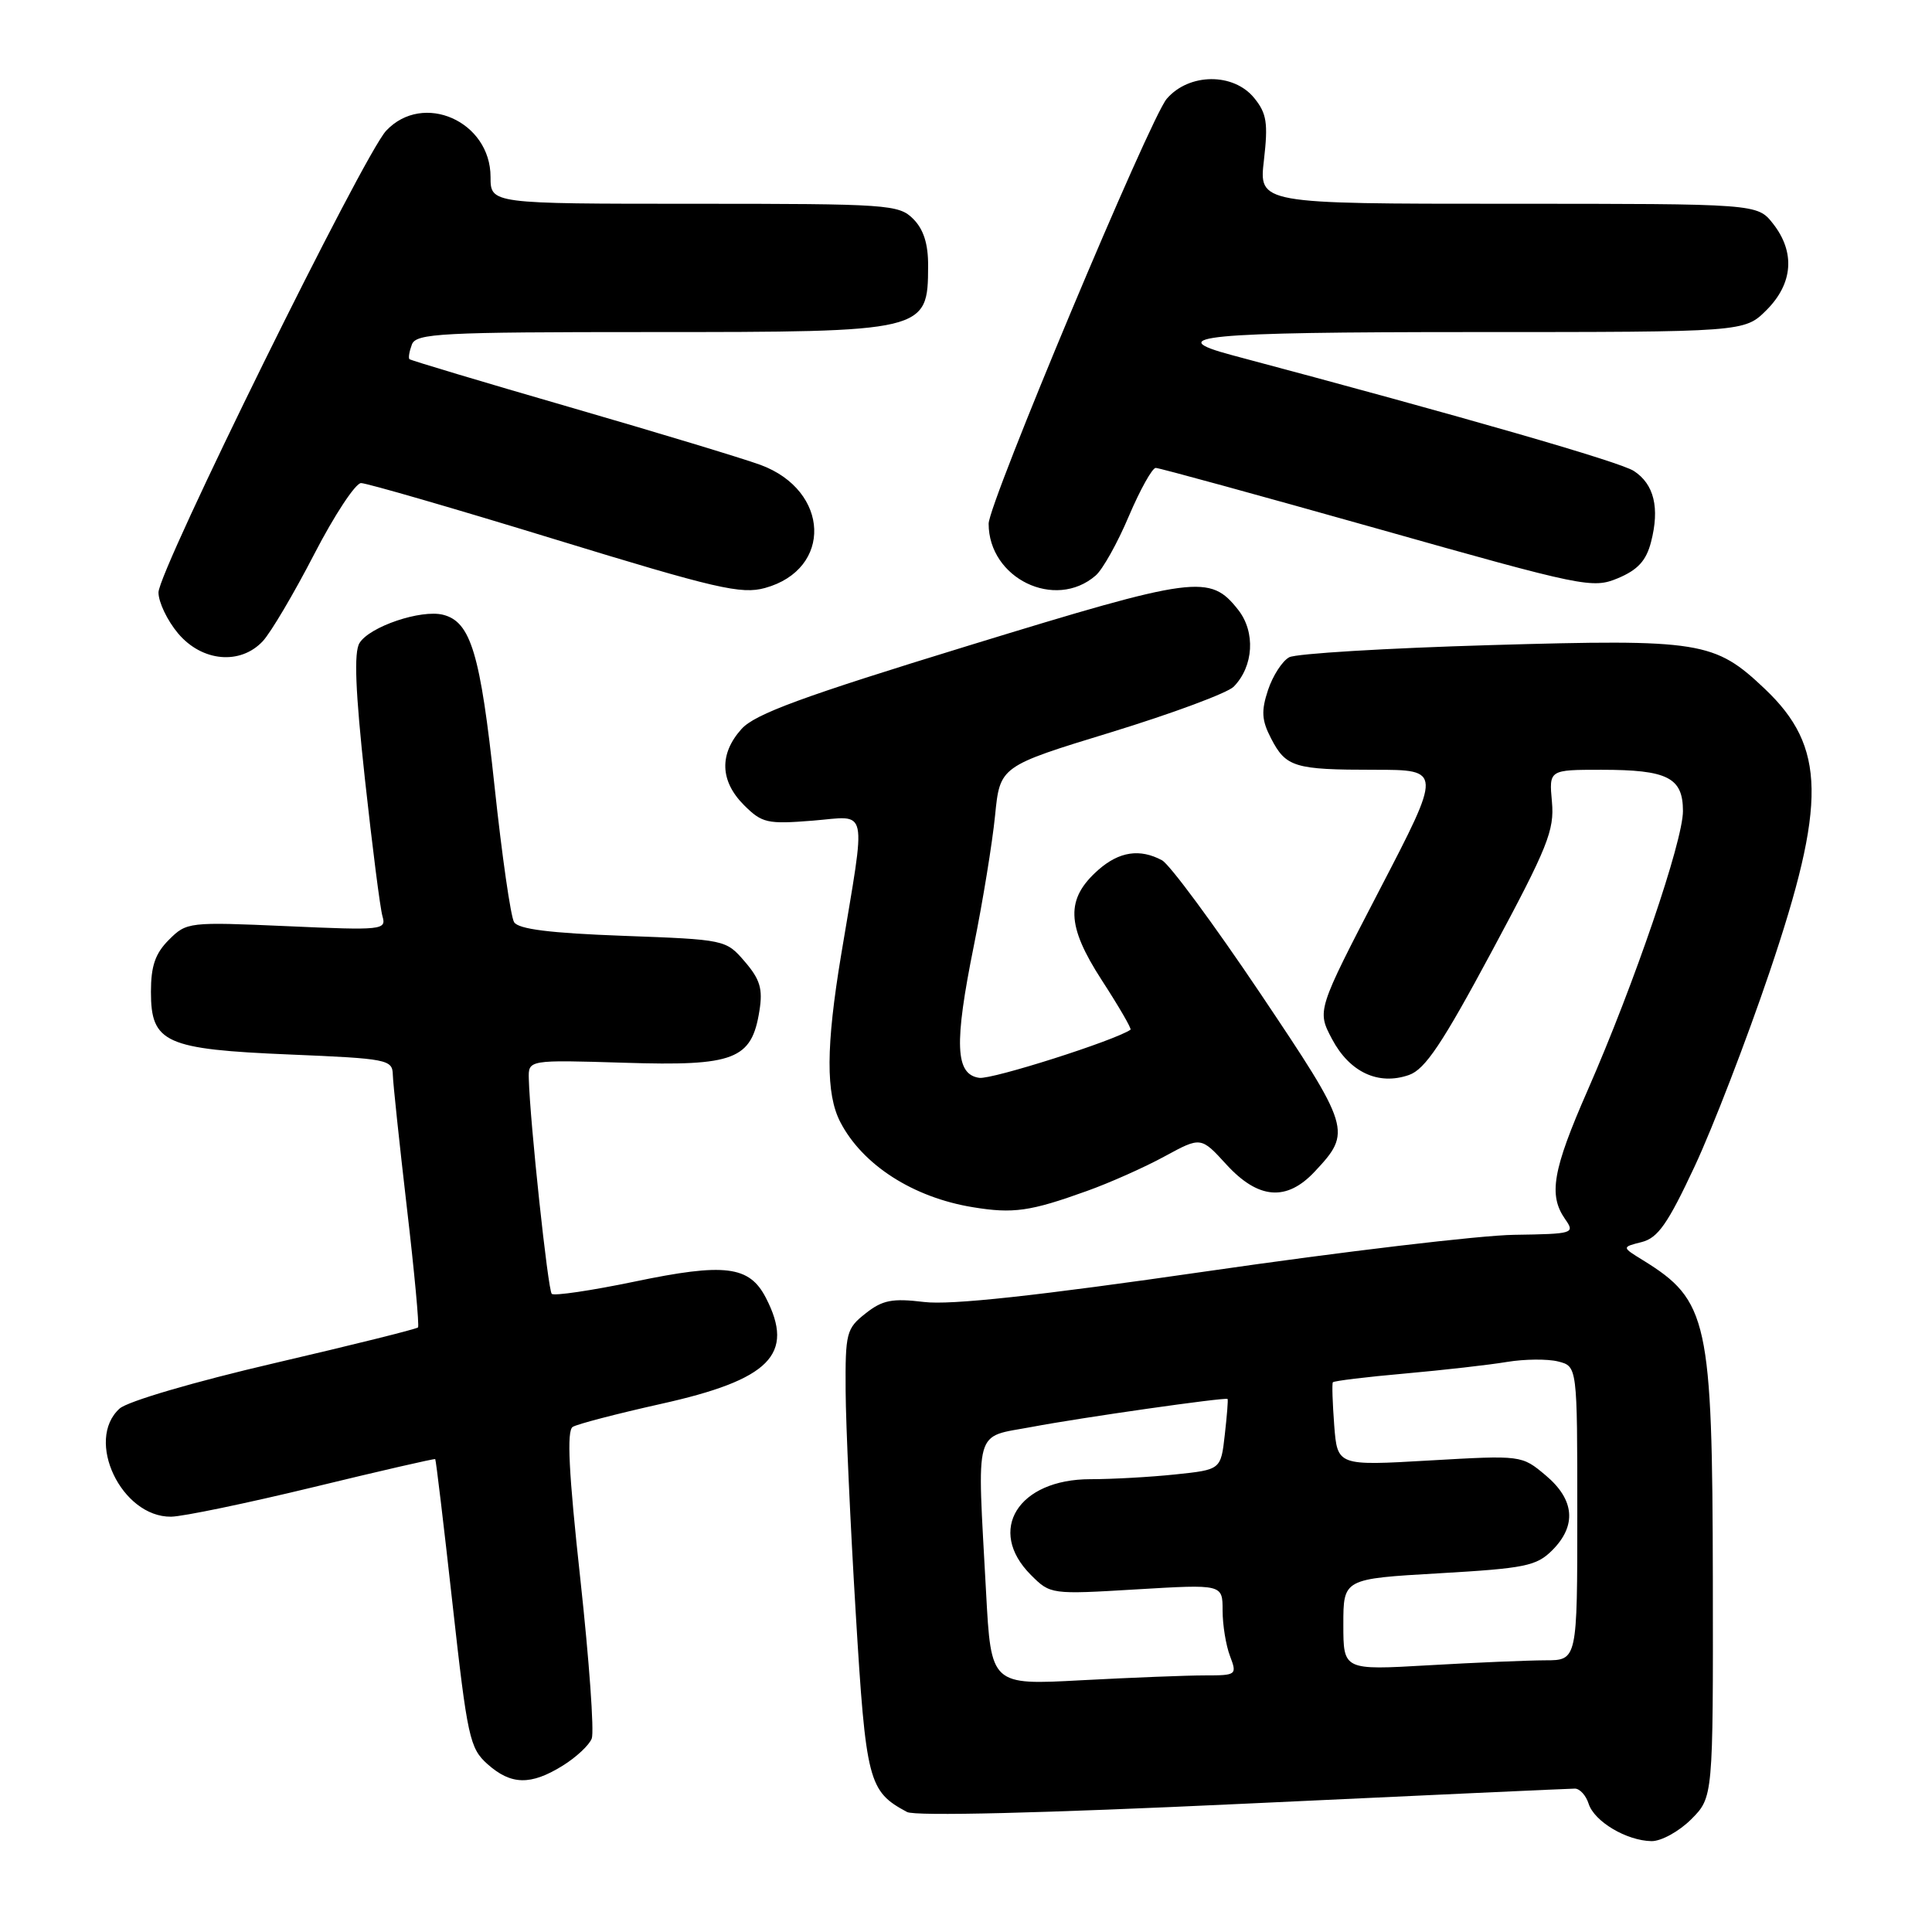 <?xml version="1.0" encoding="UTF-8" standalone="no"?>
<!DOCTYPE svg PUBLIC "-//W3C//DTD SVG 1.1//EN" "http://www.w3.org/Graphics/SVG/1.1/DTD/svg11.dtd" >
<svg xmlns="http://www.w3.org/2000/svg" xmlns:xlink="http://www.w3.org/1999/xlink" version="1.1" viewBox="0 0 256 256">
 <g >
 <path fill="currentColor"
d=" M 224.08 241.08 C 227.00 238.15 227.00 238.15 226.96 209.33 C 226.90 174.93 226.33 172.31 217.69 166.98 C 214.88 165.25 214.88 165.25 217.53 164.58 C 219.68 164.04 220.99 162.17 224.56 154.53 C 226.97 149.37 231.43 137.80 234.47 128.82 C 242.06 106.39 241.94 98.97 233.87 91.30 C 227.19 84.96 225.39 84.67 197.50 85.48 C 183.75 85.88 171.75 86.60 170.83 87.09 C 169.91 87.58 168.65 89.54 168.02 91.43 C 167.10 94.21 167.18 95.44 168.41 97.82 C 170.39 101.66 171.50 102.00 182.12 102.00 C 191.07 102.00 191.07 102.00 182.78 117.95 C 174.50 133.90 174.50 133.90 176.50 137.68 C 178.83 142.08 182.65 143.86 186.70 142.44 C 188.84 141.69 191.11 138.29 197.71 125.99 C 205.09 112.24 205.98 110.02 205.64 106.25 C 205.25 102.00 205.25 102.00 212.19 102.00 C 220.97 102.00 223.00 103.03 223.00 107.47 C 223.00 111.47 216.56 130.35 210.37 144.47 C 205.73 155.05 205.16 158.35 207.38 161.53 C 208.72 163.44 208.51 163.50 200.63 163.62 C 196.16 163.68 177.88 165.85 160.00 168.44 C 137.31 171.72 125.97 172.95 122.45 172.52 C 118.23 172.01 116.94 172.26 114.70 174.03 C 112.15 176.03 112.00 176.61 112.05 184.32 C 112.08 188.82 112.68 202.06 113.39 213.74 C 114.74 236.11 115.07 237.36 120.19 240.10 C 121.26 240.67 138.11 240.26 164.70 239.01 C 188.24 237.91 208.03 237.00 208.68 237.00 C 209.33 237.00 210.15 237.90 210.50 239.00 C 211.25 241.36 215.52 243.90 218.83 243.96 C 220.11 243.98 222.47 242.68 224.08 241.08 Z  M 74.53 233.98 C 76.33 232.87 78.08 231.24 78.41 230.36 C 78.75 229.48 78.07 219.99 76.90 209.26 C 75.35 195.08 75.08 189.57 75.89 189.07 C 76.51 188.69 81.74 187.33 87.51 186.04 C 102.04 182.82 105.36 179.47 101.48 171.96 C 99.29 167.72 96.05 167.32 84.08 169.82 C 78.35 171.01 73.41 171.74 73.11 171.44 C 72.60 170.93 70.22 148.61 70.07 142.96 C 70.00 140.43 70.00 140.43 82.75 140.82 C 97.34 141.28 99.60 140.41 100.63 133.92 C 101.09 131.04 100.72 129.78 98.69 127.42 C 96.19 124.51 96.11 124.50 82.55 124.00 C 72.86 123.64 68.69 123.12 68.12 122.19 C 67.67 121.47 66.51 113.37 65.53 104.19 C 63.65 86.60 62.39 82.39 58.71 81.46 C 55.79 80.73 48.99 83.02 47.64 85.20 C 46.88 86.41 47.08 91.49 48.35 103.20 C 49.33 112.16 50.37 120.36 50.68 121.41 C 51.21 123.23 50.69 123.29 38.00 122.72 C 25.02 122.15 24.73 122.18 22.39 124.52 C 20.57 126.33 20.00 128.00 20.00 131.43 C 20.00 138.19 21.88 139.04 38.45 139.73 C 51.35 140.27 52.00 140.40 52.05 142.40 C 52.08 143.55 52.92 151.47 53.91 160.00 C 54.91 168.53 55.57 175.67 55.39 175.89 C 55.21 176.10 46.65 178.23 36.38 180.62 C 25.72 183.10 16.90 185.69 15.85 186.64 C 11.22 190.82 16.09 201.04 22.67 200.97 C 24.23 200.95 32.70 199.19 41.50 197.06 C 50.30 194.92 57.58 193.25 57.67 193.34 C 57.77 193.44 58.80 202.06 59.96 212.51 C 61.93 230.23 62.24 231.65 64.59 233.75 C 67.71 236.53 70.31 236.59 74.53 233.98 Z  M 144.00 157.82 C 147.03 156.74 151.67 154.67 154.31 153.23 C 159.13 150.61 159.13 150.61 162.51 154.31 C 166.74 158.92 170.48 159.22 174.20 155.25 C 179.15 149.97 179.01 149.53 166.95 131.56 C 160.82 122.44 154.98 114.53 153.97 113.99 C 151.04 112.42 148.31 112.83 145.55 115.25 C 141.18 119.10 141.28 122.60 145.98 129.86 C 148.25 133.36 149.97 136.32 149.80 136.44 C 147.75 137.87 131.45 143.06 129.76 142.82 C 126.57 142.37 126.41 138.32 129.04 125.31 C 130.23 119.43 131.49 111.68 131.85 108.08 C 132.50 101.53 132.50 101.53 147.25 97.02 C 155.36 94.53 162.66 91.82 163.47 90.99 C 166.12 88.29 166.38 83.75 164.07 80.81 C 160.32 76.05 158.49 76.30 128.46 85.51 C 106.29 92.31 100.03 94.61 98.25 96.60 C 95.28 99.91 95.40 103.49 98.58 106.68 C 100.98 109.07 101.66 109.22 107.70 108.74 C 115.17 108.14 114.80 106.38 111.46 126.50 C 109.44 138.64 109.41 144.96 111.35 148.69 C 114.30 154.37 121.00 158.67 128.90 159.96 C 134.25 160.84 136.51 160.52 144.00 157.82 Z  M 34.83 84.95 C 35.88 83.82 38.94 78.65 41.62 73.46 C 44.30 68.27 47.10 64.02 47.84 64.01 C 48.58 64.01 60.13 67.35 73.49 71.45 C 94.90 78.01 98.22 78.78 101.37 77.91 C 110.35 75.43 109.97 65.00 100.77 61.60 C 98.42 60.74 87.06 57.30 75.53 53.96 C 63.99 50.62 54.42 47.75 54.25 47.59 C 54.09 47.42 54.24 46.55 54.58 45.64 C 55.15 44.17 58.38 44.00 86.17 44.00 C 122.77 44.00 122.95 43.96 122.98 35.25 C 123.00 32.32 122.38 30.38 121.00 29.00 C 119.10 27.10 117.67 27.00 92.00 27.00 C 65.00 27.00 65.00 27.00 65.00 23.45 C 65.00 16.07 56.07 12.11 51.17 17.32 C 48.17 20.52 21.00 75.61 21.00 78.50 C 21.00 79.79 22.17 82.23 23.59 83.92 C 26.76 87.69 31.85 88.15 34.83 84.95 Z  M 145.17 76.27 C 146.10 75.48 148.08 71.94 149.57 68.41 C 151.07 64.89 152.68 62.00 153.14 62.00 C 153.60 62.00 166.79 65.62 182.44 70.03 C 209.91 77.79 211.02 78.02 214.40 76.61 C 217.01 75.51 218.13 74.30 218.77 71.82 C 219.94 67.30 219.18 64.16 216.50 62.41 C 214.68 61.21 194.08 55.27 163.25 47.06 C 153.81 44.54 159.42 44.00 195.08 44.00 C 231.15 44.00 231.15 44.00 234.08 41.08 C 237.59 37.56 237.90 33.41 234.93 29.63 C 232.85 27.00 232.85 27.00 199.83 27.00 C 166.80 27.00 166.80 27.00 167.48 21.20 C 168.04 16.31 167.85 15.03 166.20 13.00 C 163.46 9.61 157.55 9.66 154.60 13.09 C 152.38 15.67 131.00 66.68 131.00 69.39 C 131.00 76.64 139.80 80.91 145.17 76.27 Z  M 130.66 210.99 C 129.46 188.70 128.95 190.54 136.75 189.07 C 143.25 187.84 162.33 185.12 162.66 185.37 C 162.75 185.44 162.58 187.58 162.29 190.12 C 161.77 194.74 161.77 194.74 155.74 195.37 C 152.42 195.72 147.36 196.00 144.49 196.00 C 134.90 196.00 130.69 202.78 136.60 208.69 C 139.18 211.27 139.25 211.28 150.60 210.60 C 162.00 209.92 162.00 209.92 162.00 213.39 C 162.00 215.31 162.44 218.02 162.98 219.43 C 163.93 221.94 163.85 222.00 159.63 222.00 C 157.26 222.00 149.92 222.29 143.32 222.64 C 131.32 223.29 131.32 223.29 130.66 210.99 Z  M 178.00 215.25 C 178.00 209.20 178.00 209.20 190.68 208.47 C 202.08 207.81 203.58 207.51 205.68 205.42 C 208.94 202.15 208.65 198.72 204.82 195.50 C 201.63 192.82 201.63 192.82 189.42 193.52 C 177.21 194.23 177.21 194.23 176.79 188.86 C 176.57 185.91 176.48 183.35 176.61 183.16 C 176.74 182.98 181.04 182.45 186.17 182.00 C 191.30 181.54 197.39 180.85 199.70 180.46 C 202.01 180.08 205.05 180.05 206.45 180.40 C 209.00 181.04 209.00 181.04 209.00 200.52 C 209.00 220.00 209.00 220.00 204.75 220.00 C 202.41 220.01 195.44 220.30 189.25 220.66 C 178.00 221.31 178.00 221.31 178.00 215.25 Z "/>
</g>
</svg>